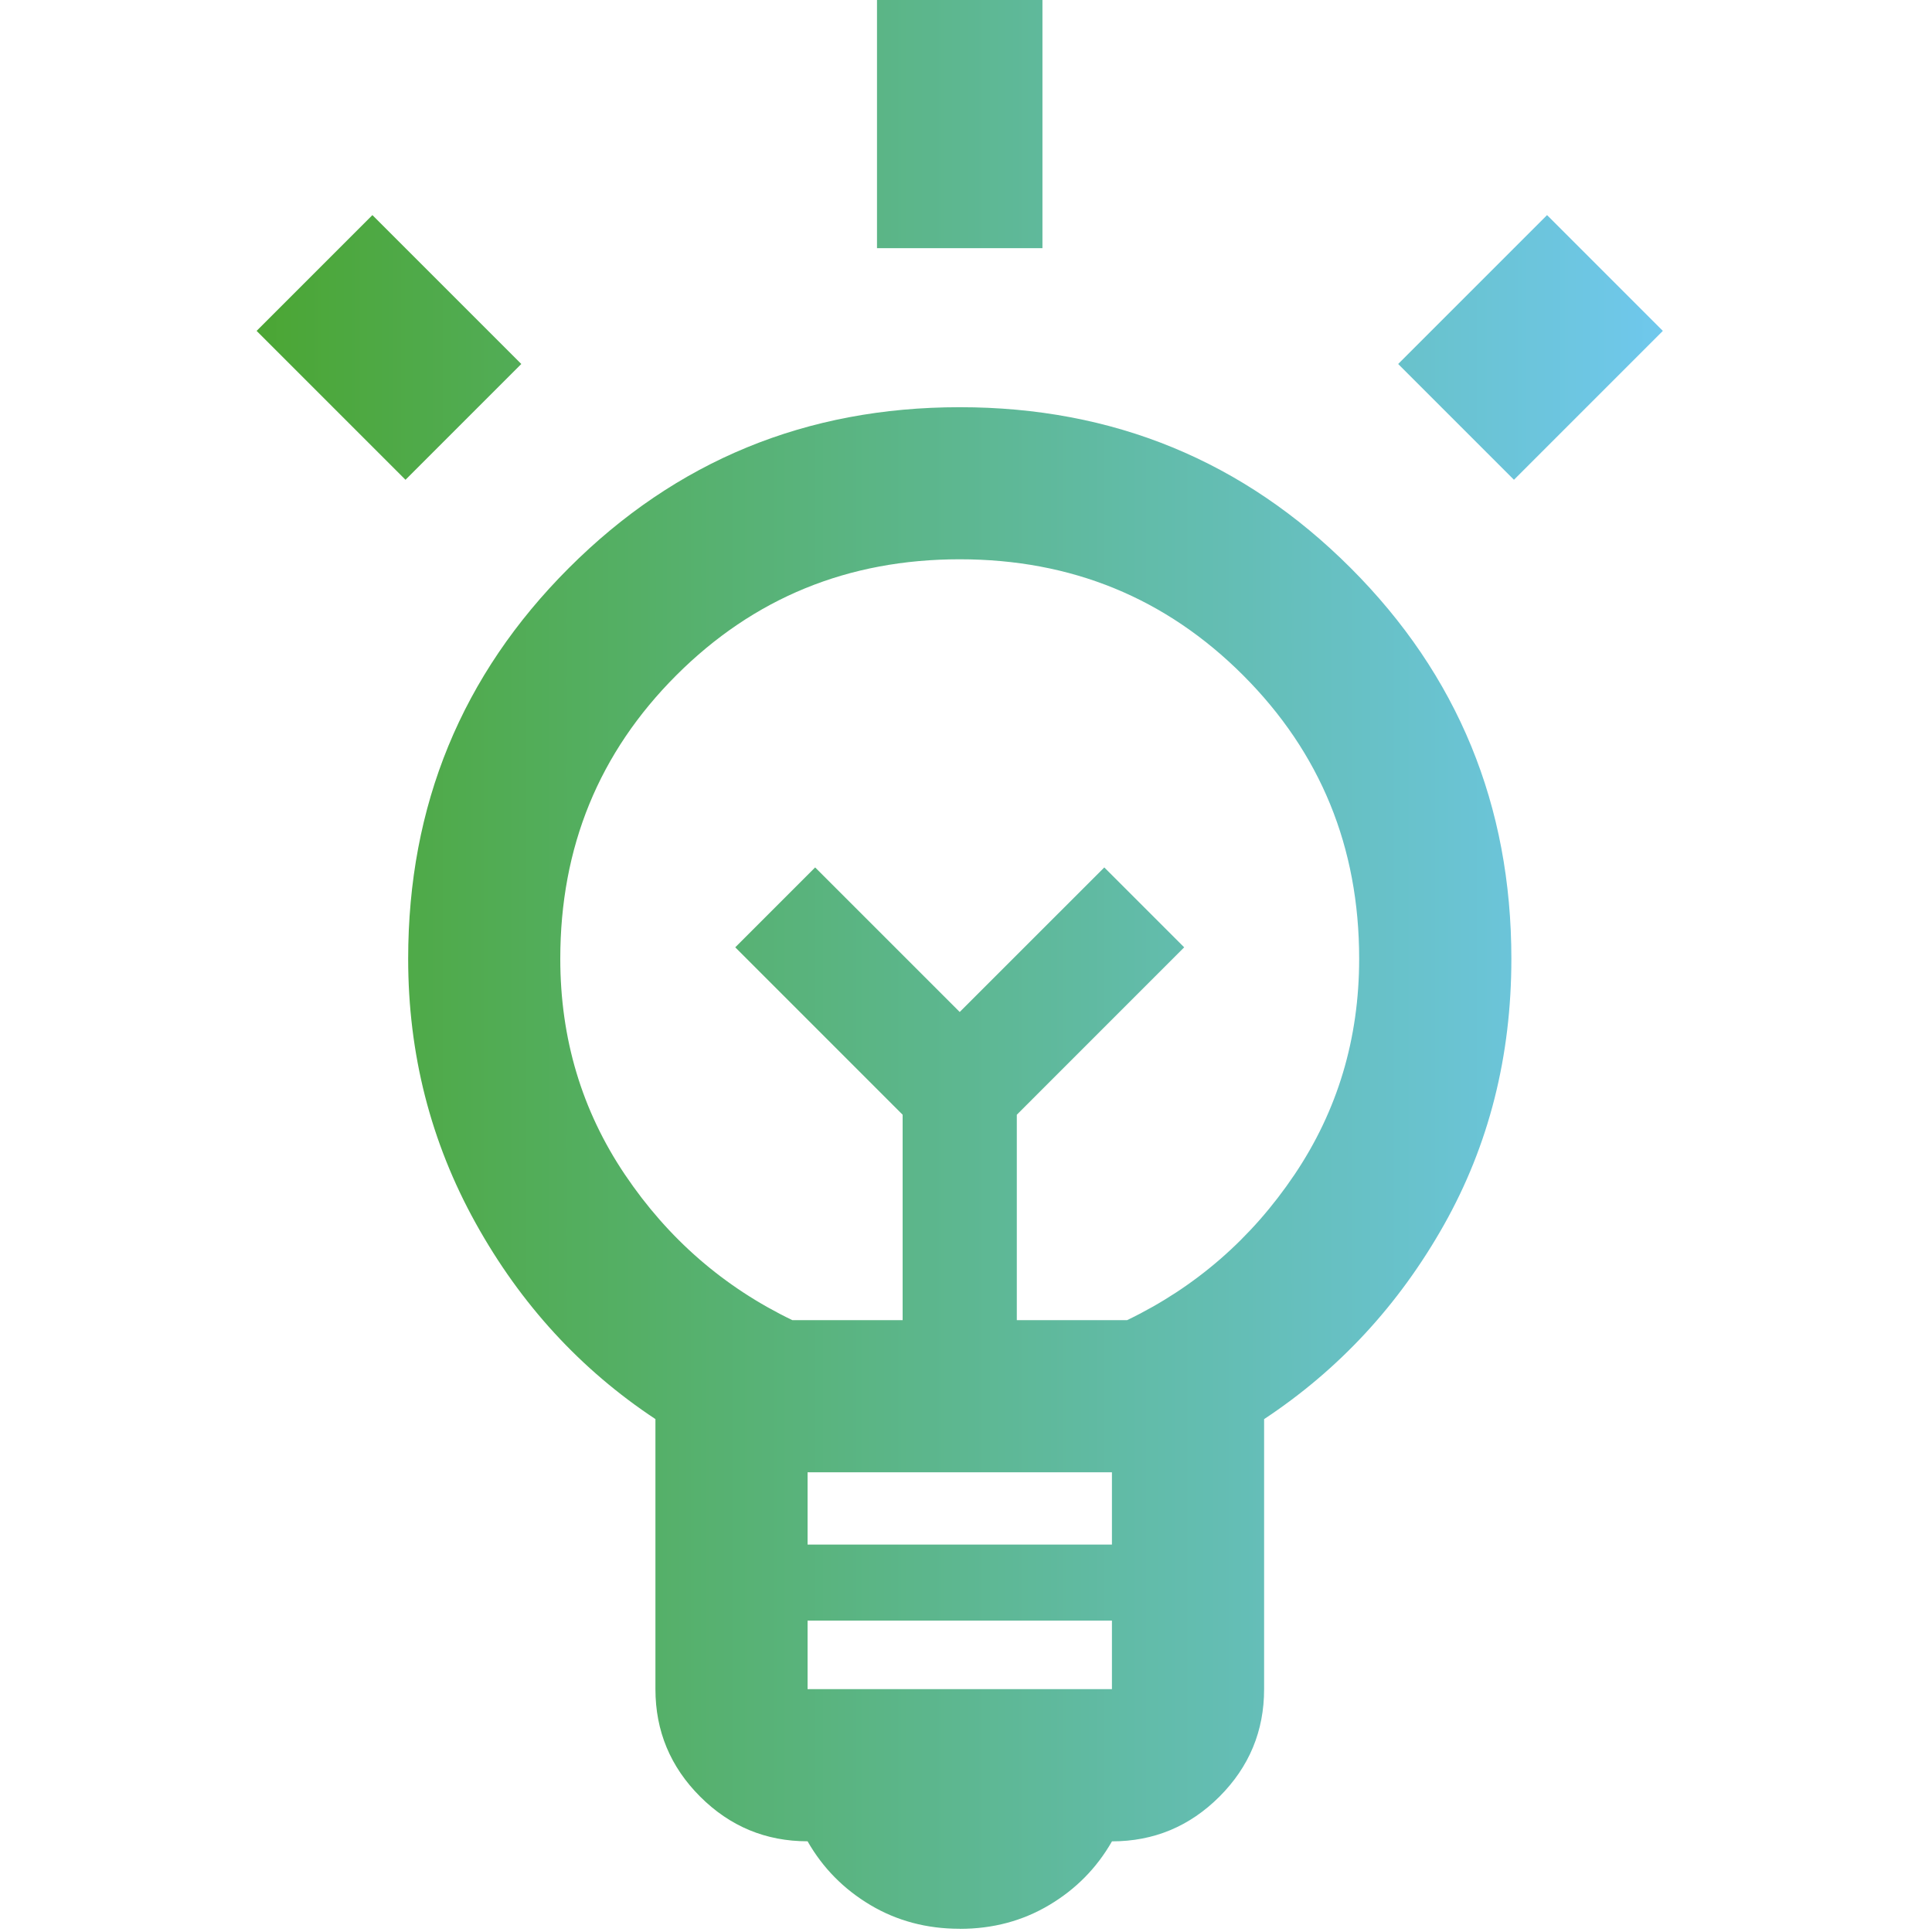 <svg width="60" height="60" viewBox="0 0 60 60" fill="none" xmlns="http://www.w3.org/2000/svg">
<path d="M29.805 59.9C28.781 59.9 27.856 59.654 27.029 59.162C26.202 58.669 25.552 58.01 25.08 57.183C23.781 57.183 22.668 56.72 21.743 55.795C20.818 54.87 20.355 53.757 20.355 52.458V44.071C18.032 42.534 16.171 40.507 14.773 37.987C13.374 35.467 12.676 32.729 12.676 29.777C12.676 25.012 14.339 20.966 17.668 17.638C20.996 14.31 25.041 12.646 29.806 12.646C34.571 12.646 38.617 14.31 41.945 17.638C45.273 20.966 46.937 25.012 46.937 29.777C46.937 32.809 46.238 35.566 44.84 38.046C43.441 40.526 41.581 42.536 39.258 44.072V52.46C39.258 53.759 38.795 54.872 37.87 55.797C36.945 56.721 35.832 57.185 34.533 57.185C34.061 58.012 33.411 58.672 32.584 59.163C31.757 59.656 30.832 59.902 29.808 59.902L29.805 59.9ZM25.08 52.457H34.532V50.33H25.08V52.457ZM25.08 47.968H34.532V45.723H25.08V47.968ZM24.606 40.998H28.032V34.619L22.834 29.42L25.315 26.939L29.805 31.428L34.295 26.939L36.776 29.42L31.578 34.619V40.998H35.004C37.13 39.974 38.863 38.468 40.202 36.479C41.541 34.49 42.21 32.256 42.21 29.774C42.21 26.308 41.009 23.375 38.607 20.972C36.205 18.57 33.271 17.369 29.805 17.369C26.339 17.369 23.406 18.57 21.003 20.972C18.601 23.374 17.4 26.308 17.4 29.774C17.4 32.256 18.069 34.49 19.408 36.479C20.747 38.468 22.48 39.974 24.606 40.998ZM27.236 7.707V0H32.374V7.707H27.236ZM47.017 14.9L43.421 11.304L48.045 6.68L51.641 10.276L47.017 14.9ZM12.593 14.9L7.969 10.276L11.565 6.68L16.189 11.304L12.593 14.9Z" fill="url(#paint0_linear_40000797_1626)"/>
<defs>
<linearGradient id="paint0_linear_40000797_1626" x1="7.969" y1="29.95" x2="51.641" y2="29.95" gradientUnits="userSpaceOnUse">
<stop stop-color="#4BA634"/>
<stop offset="1" stop-color="#6FC8ED"/>
</linearGradient>
</defs>
</svg>
